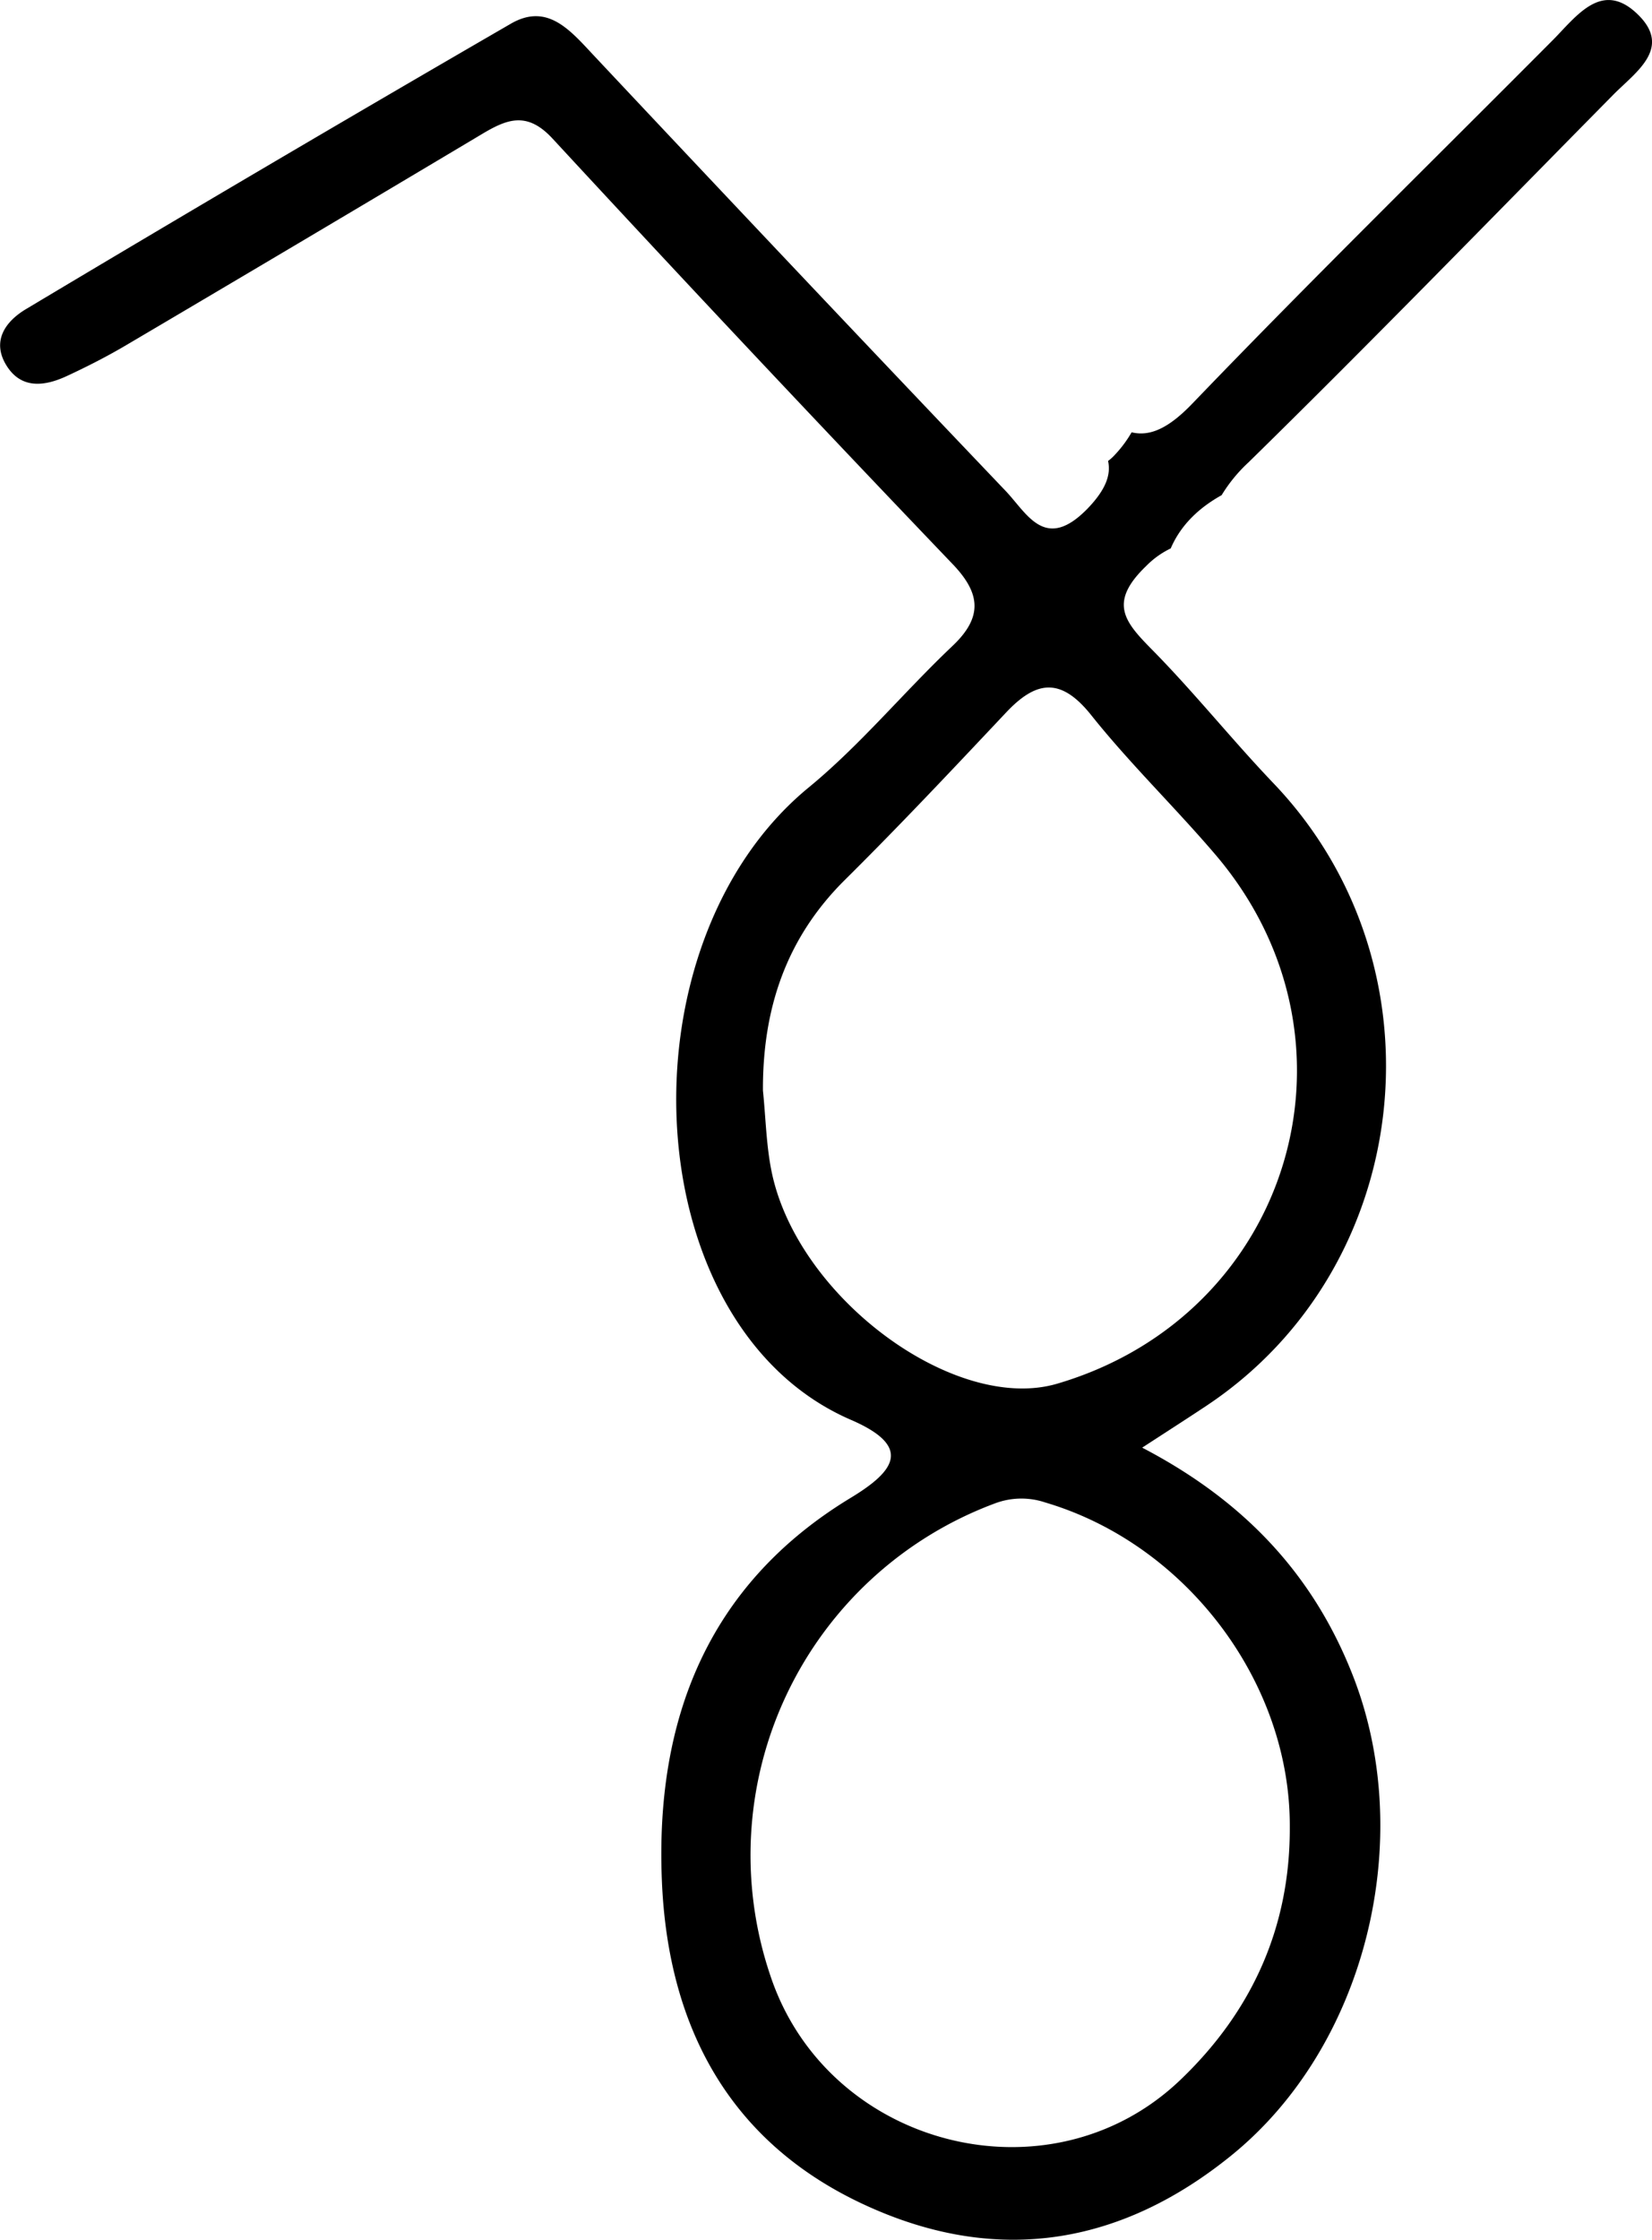 <svg id="Layer_1" data-name="Layer 1" xmlns="http://www.w3.org/2000/svg" viewBox="0 0 350 474.26"><path d="M656.05,251.36c-7.69-7.63-13.09.28-18.27,5.47-25.41,25.52-51.14,50.73-76.09,76.68-5,5.24-9,7.19-13,6.22a25.53,25.53,0,0,1-3.77,5,9.26,9.26,0,0,1-1.22,1.07c.63,2.86-.41,6-4.34,10.08-9.06,9.3-12.81,1-17.45-3.83q-43.86-46-87.32-92.28c-4.95-5.29-9.75-11-17.42-6.56q-51.56,29.85-102.7,60.42c-4.33,2.58-7.41,6.76-4.13,12,3.13,5,8.06,4.36,12.71,2.21,4.32-2,8.59-4.18,12.69-6.6q37.63-22.19,75.16-44.57c5.43-3.26,9.67-5,15.1.86Q468,322.95,510.83,367.7c5.93,6.22,6.3,11.22-.1,17.28-10.36,9.81-19.54,21-30.51,30-40.55,33.38-36.67,114.13,9,133.86,13.24,5.72,9.18,10.93-.05,16.52-30.55,18.5-41.41,47.31-40,81.09,1.29,31.29,14.65,56.29,44.7,69.4,27.41,12,53.05,7.3,75.92-11.22,28.63-23.18,39.18-66.91,25.93-101.23-8.37-21.67-23.11-37.37-44.79-48.67,5.83-3.79,9.75-6.3,13.63-8.88,44.27-29.44,51.06-93.23,14.19-131.8-8.76-9.17-16.71-19.13-25.6-28.16-5.86-5.94-9.53-10-1.4-17.82a18.43,18.43,0,0,1,5.22-3.75c2.22-5.14,6.16-8.69,10.79-11.28a32.39,32.39,0,0,1,5.75-7c26.1-25.57,51.56-51.79,77.23-77.79C655.41,263.51,663.21,258.46,656.05,251.36ZM582.2,635.06c.1,21.31-8.1,39.2-23.31,53.67-27.66,26.28-74.65,14.12-86.73-22.18a79.47,79.47,0,0,1,47.53-100,15.9,15.9,0,0,1,10.74-.2C560.24,575.17,582.36,604.39,582.2,635.06ZM566.46,429.18c33.5,39.29,16.06,97.4-33.51,112-21.64,6.37-54.93-18.1-60.5-44.73-1.18-5.66-1.27-11.55-1.87-17.33-.08-17.22,4.85-32.21,17.35-44.6,11.65-11.54,22.9-23.5,34.15-35.44,6.36-6.76,11.56-7.55,18,.48C548.3,409.88,557.88,419.12,566.46,429.18Z" transform="translate(-308.94 -248.19)"/></svg>